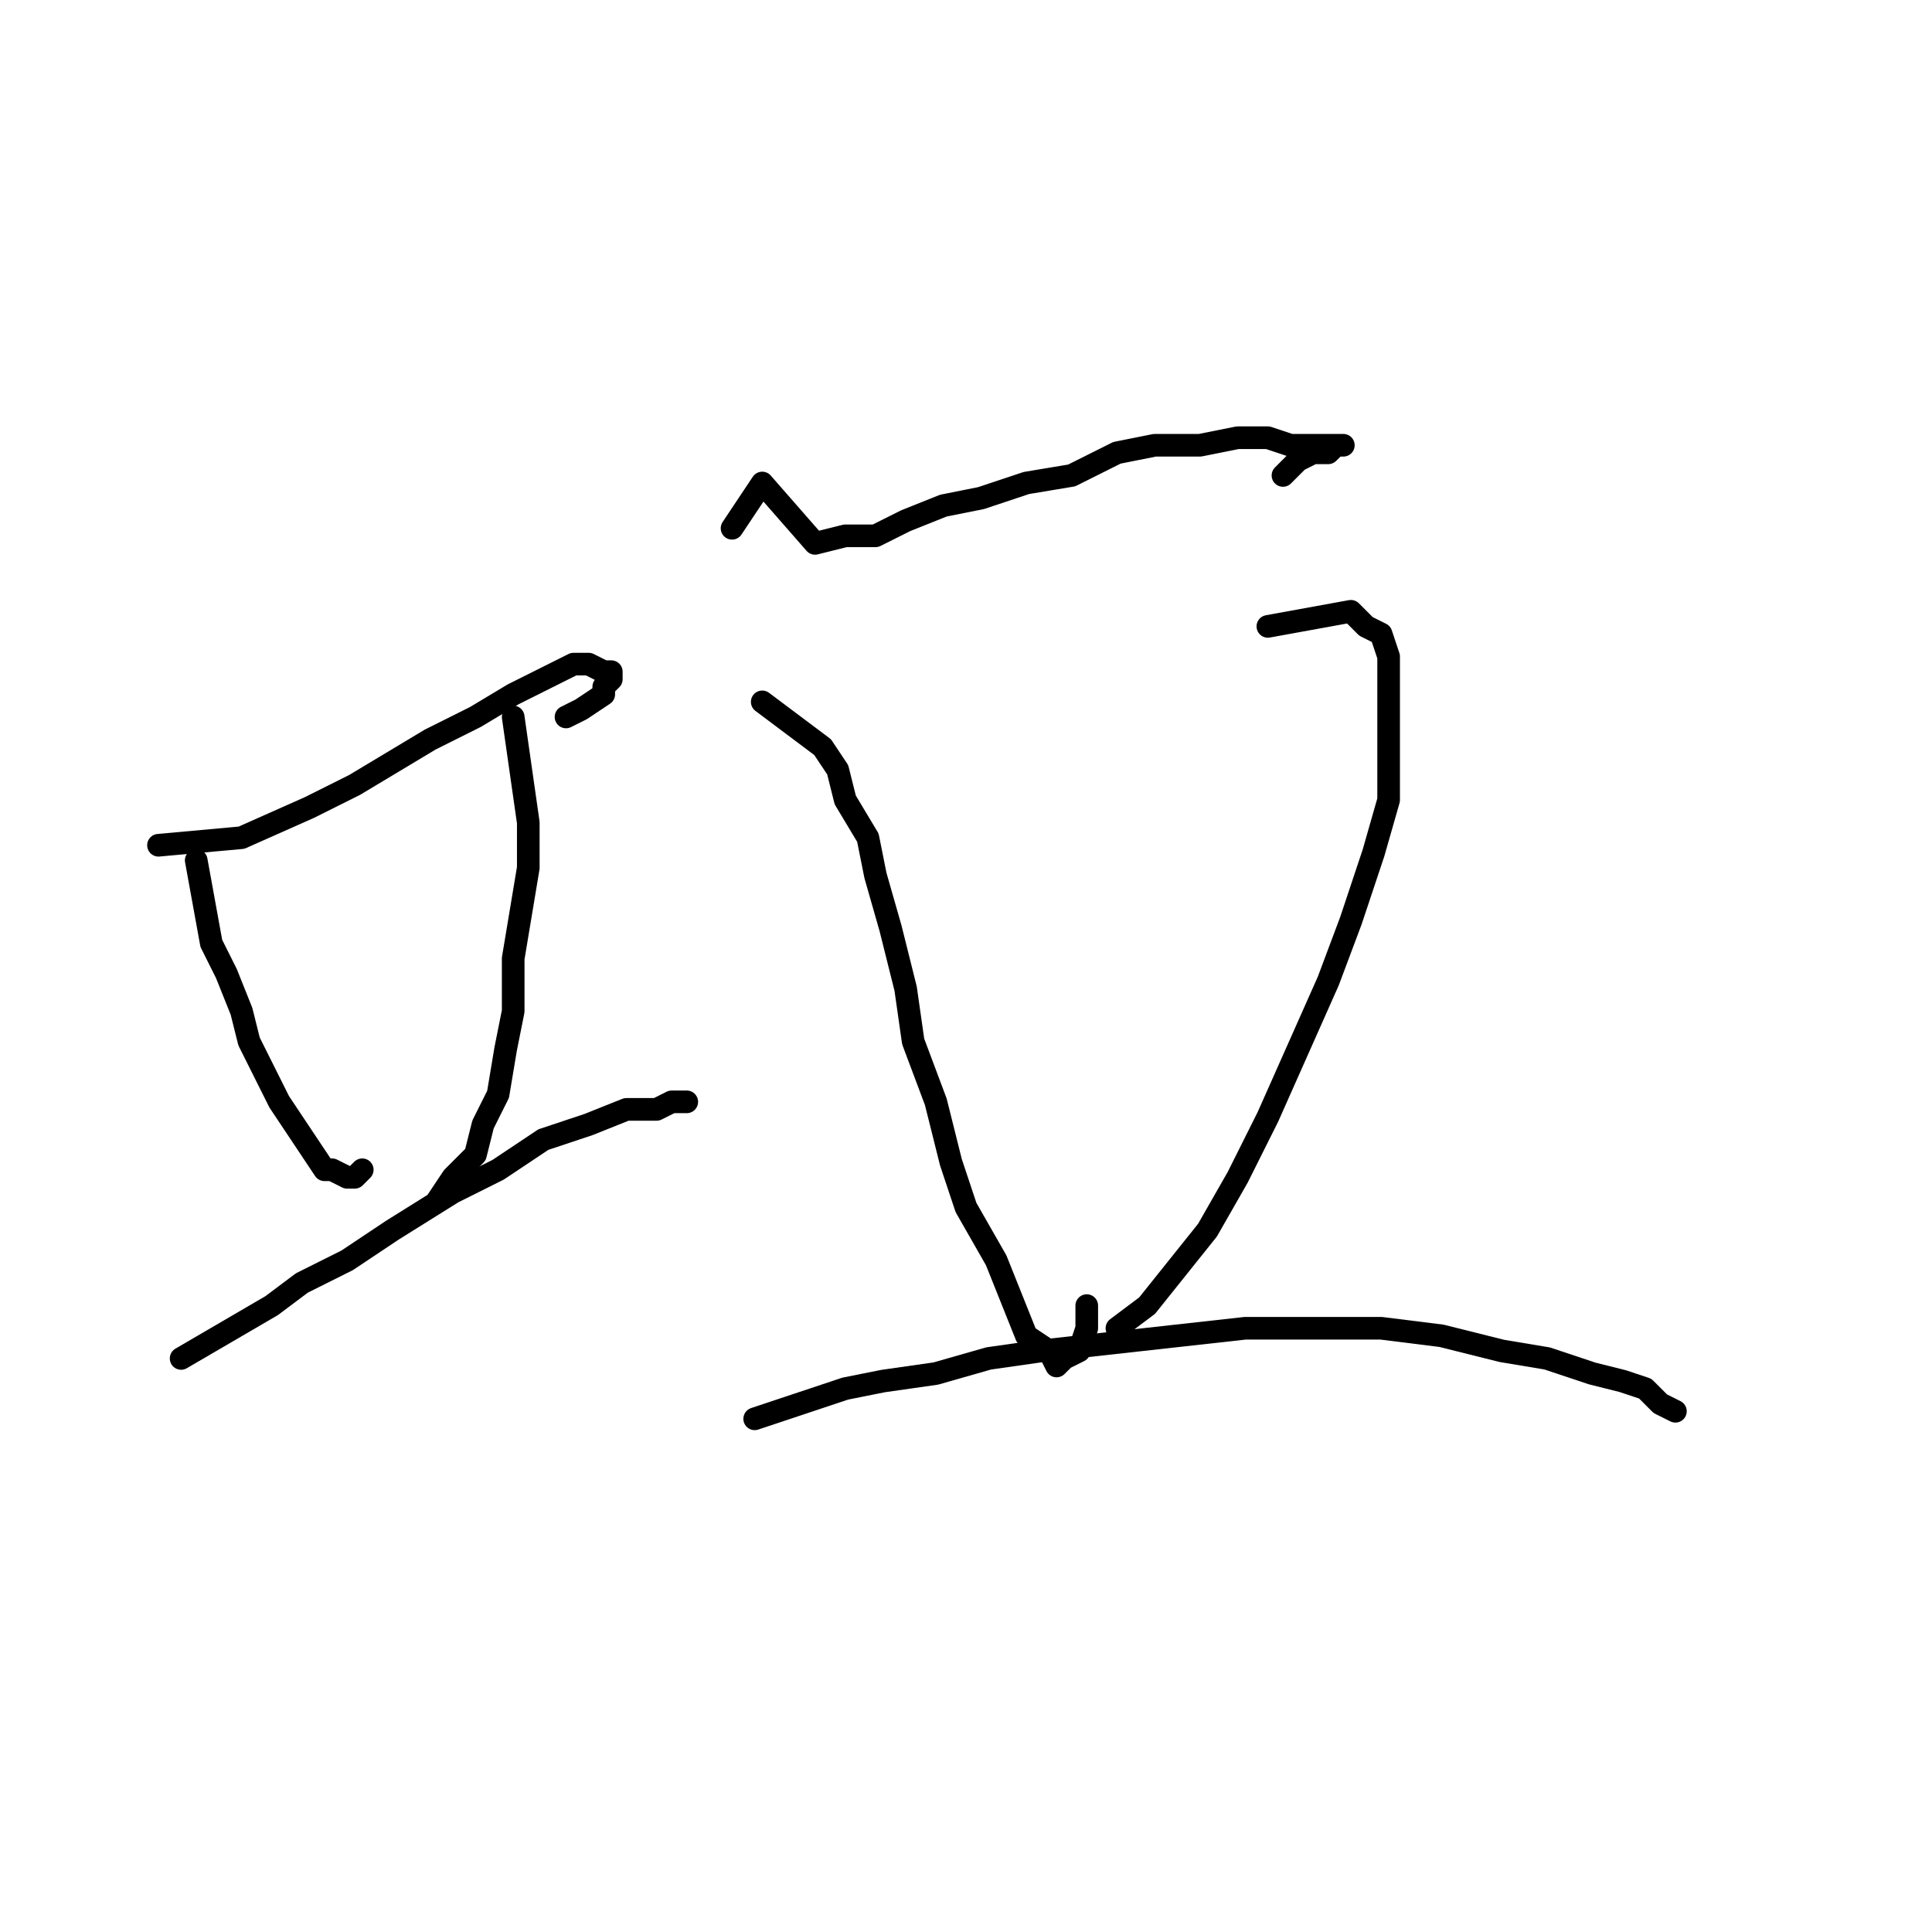 <?xml version="1.0" standalone="no"?>
    <svg width="256" height="256" xmlns="http://www.w3.org/2000/svg" version="1.1">
    <polyline stroke="black" stroke-width="3" stroke-linecap="round" fill="transparent" stroke-linejoin="round" points="21 112 32 111 41 107 47 104 52 101 57 98 63 95 68 92 72 90 74 89 76 88 78 88 80 89 81 89 81 90 80 91 80 92 77 94 75 95 75 95 " />
        <polyline stroke="black" stroke-width="3" stroke-linecap="round" fill="transparent" stroke-linejoin="round" points="26 114 28 125 30 129 32 134 33 138 35 142 37 146 39 149 41 152 43 155 44 155 46 156 47 156 48 155 48 155 " />
        <polyline stroke="black" stroke-width="3" stroke-linecap="round" fill="transparent" stroke-linejoin="round" points="68 95 70 109 70 115 69 121 68 127 68 134 67 139 66 145 64 149 63 153 60 156 58 159 58 159 " />
        <polyline stroke="black" stroke-width="3" stroke-linecap="round" fill="transparent" stroke-linejoin="round" points="24 180 36 173 40 170 46 167 52 163 60 158 66 155 72 151 78 149 83 147 87 147 89 146 91 146 91 146 " />
        <polyline stroke="black" stroke-width="3" stroke-linecap="round" fill="transparent" stroke-linejoin="round" points="97 70 101 64 108 72 112 71 116 71 120 69 125 67 130 66 136 64 142 63 148 60 153 59 159 59 164 58 168 58 171 59 173 59 176 59 177 59 178 59 177 59 176 60 174 60 172 61 170 63 170 63 " />
        <polyline stroke="black" stroke-width="3" stroke-linecap="round" fill="transparent" stroke-linejoin="round" points="101 93 109 99 111 102 112 106 115 111 116 116 118 123 120 131 121 138 124 146 126 154 128 160 132 167 134 172 136 177 139 179 140 181 141 180 143 179 144 176 144 173 144 173 " />
        <polyline stroke="black" stroke-width="3" stroke-linecap="round" fill="transparent" stroke-linejoin="round" points="168 83 179 81 181 83 183 84 184 87 184 90 184 95 184 99 184 106 182 113 179 122 176 130 172 139 168 148 164 156 160 163 156 168 152 173 148 176 148 176 " />
        <polyline stroke="black" stroke-width="3" stroke-linecap="round" fill="transparent" stroke-linejoin="round" points="100 188 112 184 117 183 124 182 131 180 138 179 147 178 156 177 165 176 174 176 183 176 191 177 199 179 205 180 211 182 215 183 218 184 220 186 222 187 222 187 " />
        </svg>